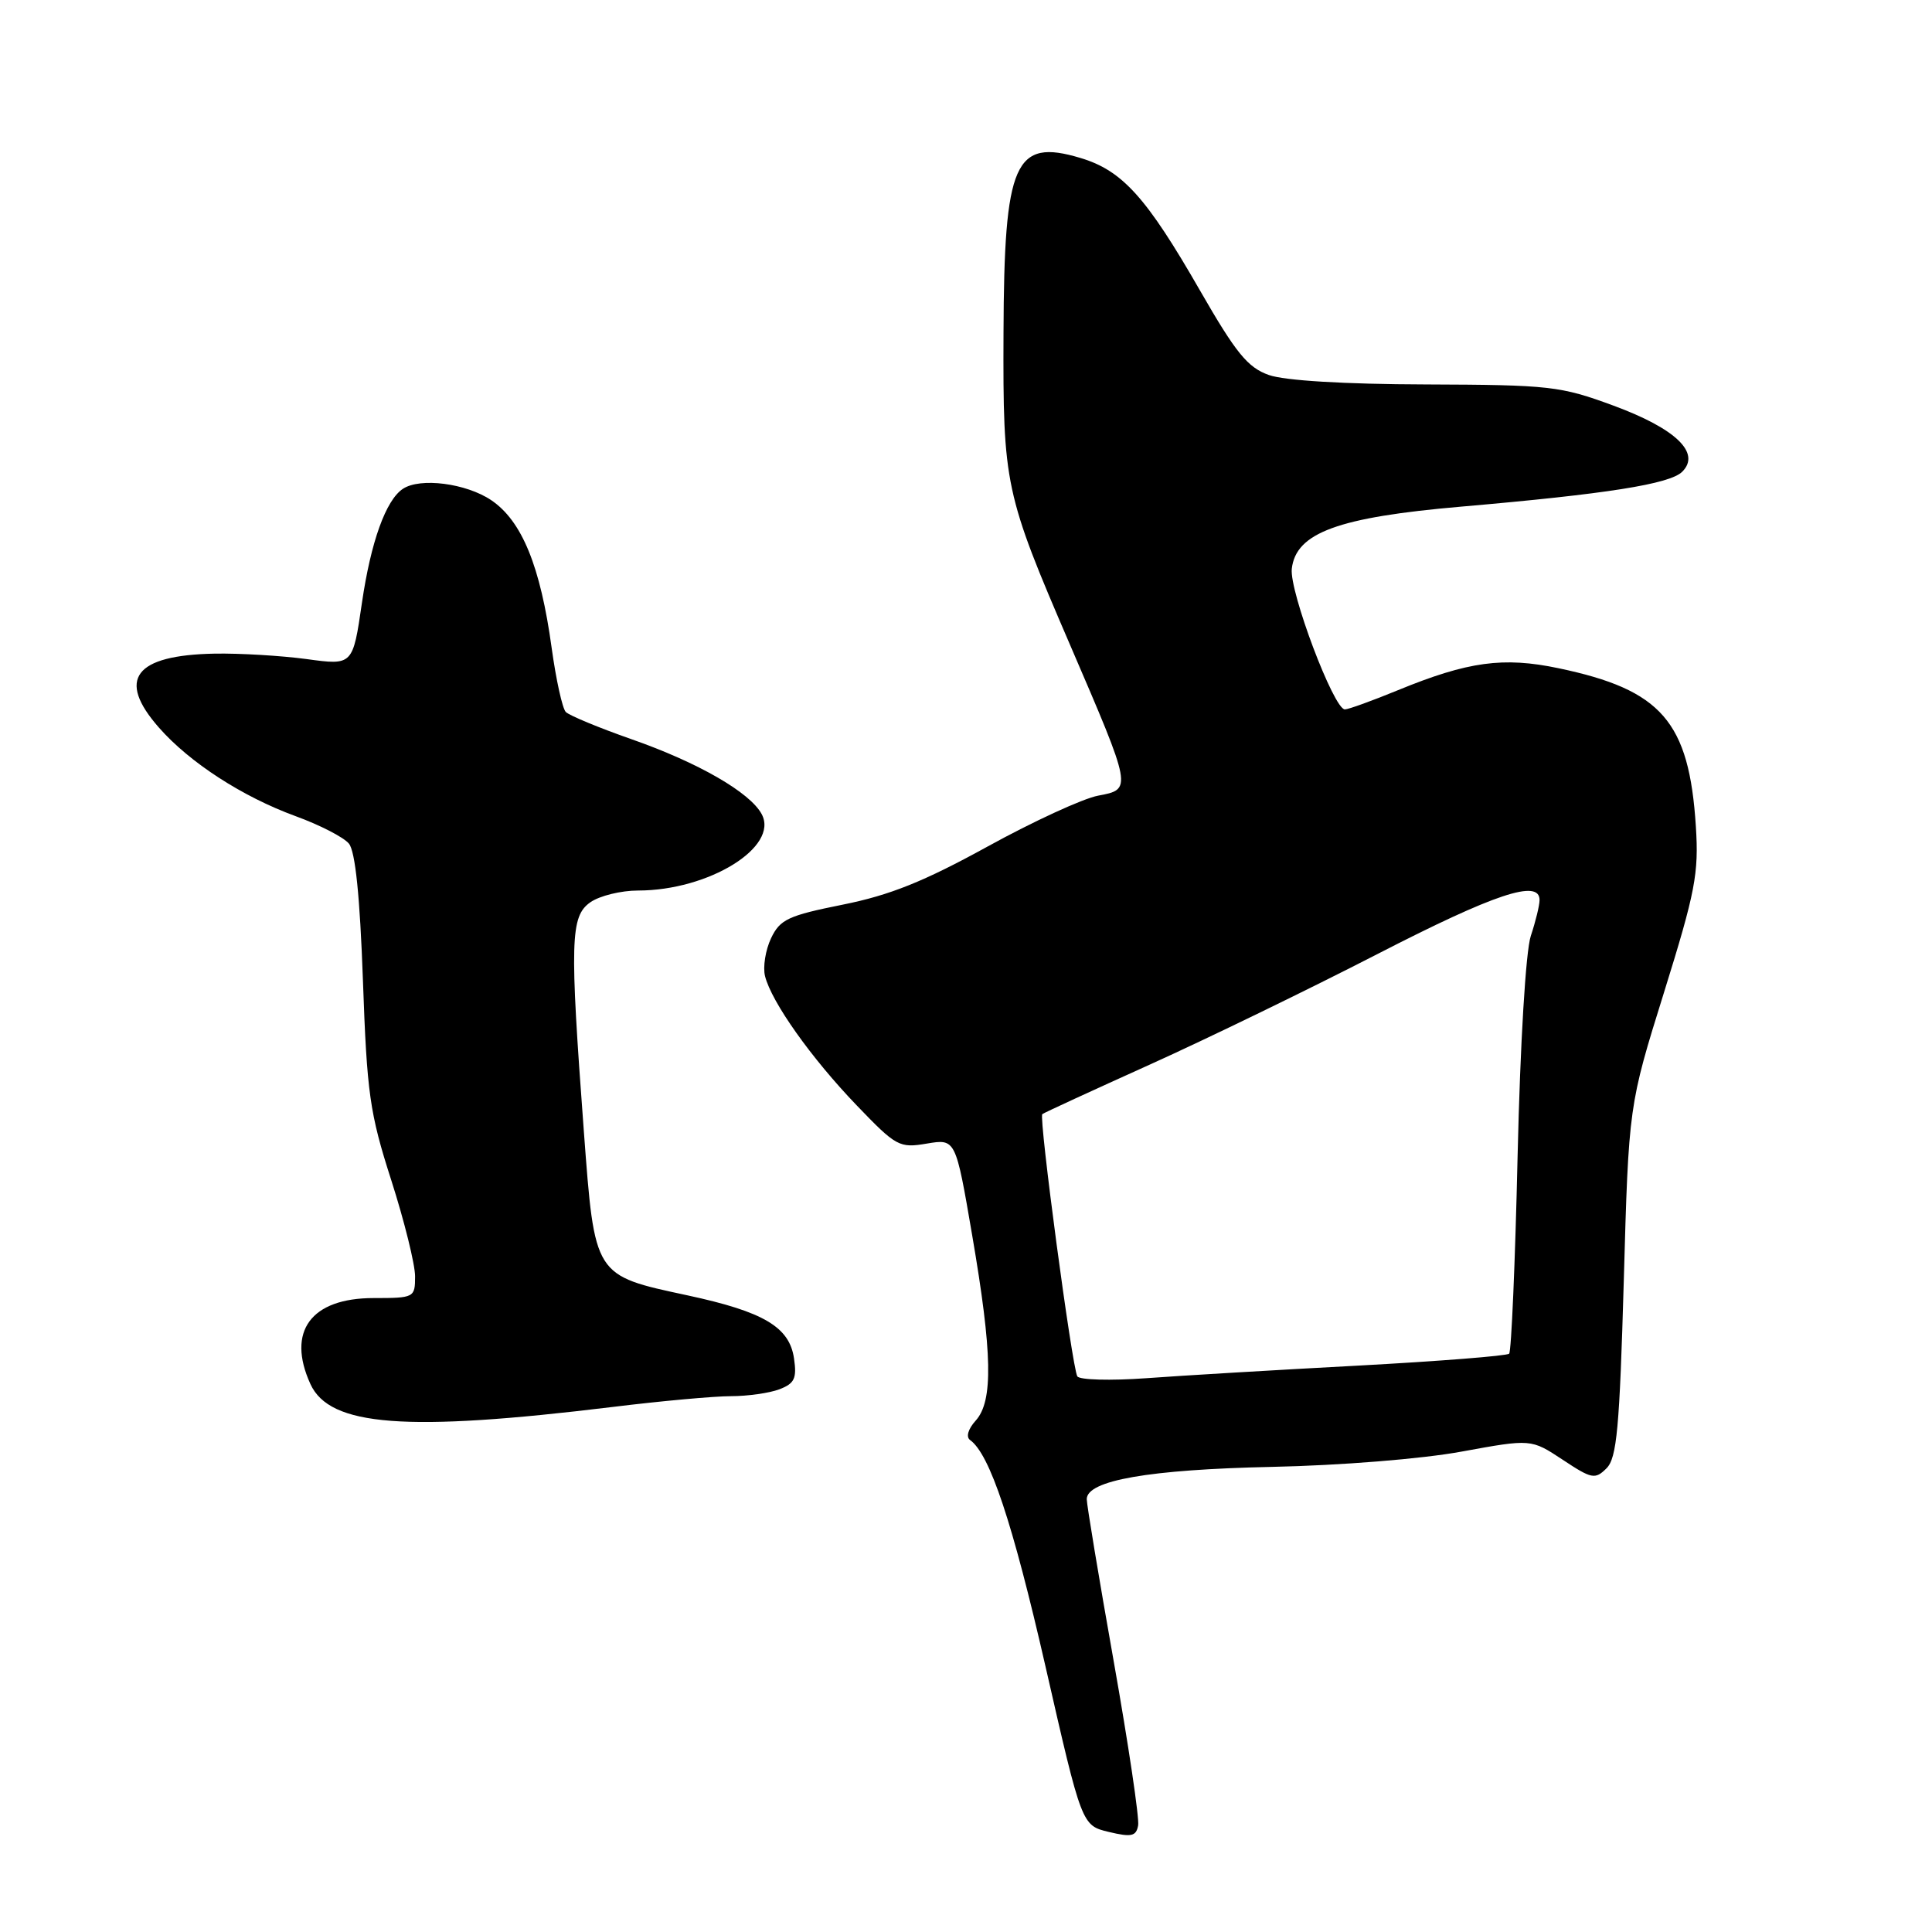 <?xml version="1.0" encoding="UTF-8" standalone="no"?>
<!DOCTYPE svg PUBLIC "-//W3C//DTD SVG 1.1//EN" "http://www.w3.org/Graphics/SVG/1.1/DTD/svg11.dtd" >
<svg xmlns="http://www.w3.org/2000/svg" xmlns:xlink="http://www.w3.org/1999/xlink" version="1.1" viewBox="0 0 256 256">
 <g >
 <path fill="currentColor"
d=" M 147.56 220.06 C 145.60 209.02 144.00 199.38 144.00 198.65 C 144.00 196.16 152.24 194.72 168.50 194.37 C 177.64 194.18 188.44 193.31 193.69 192.34 C 202.88 190.66 202.88 190.66 207.06 193.42 C 210.92 195.98 211.36 196.06 212.87 194.56 C 214.24 193.19 214.60 189.25 215.16 169.72 C 215.81 146.50 215.81 146.50 220.49 131.50 C 224.65 118.15 225.11 115.73 224.71 109.50 C 223.82 95.60 220.17 91.40 206.50 88.54 C 199.21 87.01 194.51 87.65 185.27 91.44 C 181.84 92.85 178.66 94.00 178.20 94.00 C 176.73 94.00 170.83 78.35 171.17 75.36 C 171.72 70.59 177.31 68.54 193.63 67.13 C 212.91 65.46 221.26 64.14 222.90 62.51 C 225.41 60.02 222.06 56.80 213.80 53.75 C 206.75 51.15 205.37 51.00 188.92 50.94 C 178.12 50.91 170.22 50.43 168.13 49.69 C 165.33 48.70 163.78 46.80 159.01 38.50 C 151.92 26.15 148.72 22.59 143.16 20.93 C 134.43 18.31 133.05 21.45 132.97 44.10 C 132.89 64.27 133.13 65.36 141.81 85.50 C 150.05 104.63 150.04 104.58 145.50 105.43 C 143.49 105.81 136.89 108.85 130.84 112.18 C 122.42 116.81 117.91 118.62 111.67 119.87 C 104.44 121.32 103.36 121.82 102.17 124.32 C 101.43 125.88 101.07 128.14 101.37 129.34 C 102.23 132.78 107.51 140.22 113.52 146.47 C 118.75 151.92 119.17 152.15 122.81 151.53 C 126.63 150.89 126.63 150.89 128.82 163.69 C 131.50 179.31 131.62 185.65 129.29 188.23 C 128.28 189.35 127.97 190.40 128.54 190.81 C 131.16 192.69 134.17 201.72 138.54 220.84 C 143.34 241.88 143.34 241.88 146.92 242.74 C 149.93 243.46 150.55 243.32 150.81 241.87 C 150.98 240.92 149.52 231.11 147.56 220.06 Z  M 81.17 186.43 C 87.59 185.64 94.65 185.00 96.85 185.00 C 99.06 185.00 101.95 184.59 103.27 184.09 C 105.28 183.32 105.60 182.65 105.21 179.99 C 104.60 175.83 101.19 173.81 91.09 171.64 C 78.66 168.97 78.81 169.21 77.36 149.87 C 75.48 124.67 75.57 121.42 78.22 119.56 C 79.44 118.70 82.29 118.00 84.54 118.00 C 93.91 118.00 103.26 112.23 100.93 107.88 C 99.39 105.00 92.51 101.04 83.68 97.95 C 79.34 96.43 75.42 94.80 74.97 94.34 C 74.52 93.88 73.68 90.07 73.10 85.87 C 71.61 75.02 69.16 69.02 65.08 66.27 C 61.76 64.04 55.68 63.25 53.39 64.77 C 51.13 66.26 49.14 71.79 47.96 79.87 C 46.75 88.17 46.75 88.17 40.62 87.33 C 37.26 86.88 31.77 86.55 28.44 86.61 C 17.83 86.81 15.42 89.99 21.05 96.40 C 25.12 101.04 32.12 105.57 39.18 108.15 C 42.37 109.31 45.54 110.94 46.23 111.78 C 47.08 112.80 47.69 118.75 48.09 129.90 C 48.62 144.87 48.98 147.47 51.84 156.37 C 53.58 161.80 55.00 167.54 55.00 169.12 C 55.00 171.94 54.89 172.00 49.50 172.00 C 41.20 172.00 37.95 176.42 41.13 183.39 C 43.69 189.01 53.78 189.77 81.17 186.43 Z  M 142.75 182.37 C 142.05 181.18 137.62 148.03 138.11 147.63 C 138.32 147.45 144.72 144.51 152.32 141.08 C 159.92 137.65 173.51 131.05 182.51 126.42 C 198.06 118.42 204.00 116.44 204.00 119.26 C 204.00 119.95 203.48 122.09 202.84 124.01 C 202.17 126.05 201.44 138.13 201.09 153.17 C 200.77 167.29 200.26 179.08 199.97 179.37 C 199.67 179.66 190.67 180.37 179.97 180.95 C 169.26 181.52 156.62 182.27 151.88 182.62 C 147.14 182.96 143.03 182.85 142.75 182.37 Z "/>
</g>
</svg>